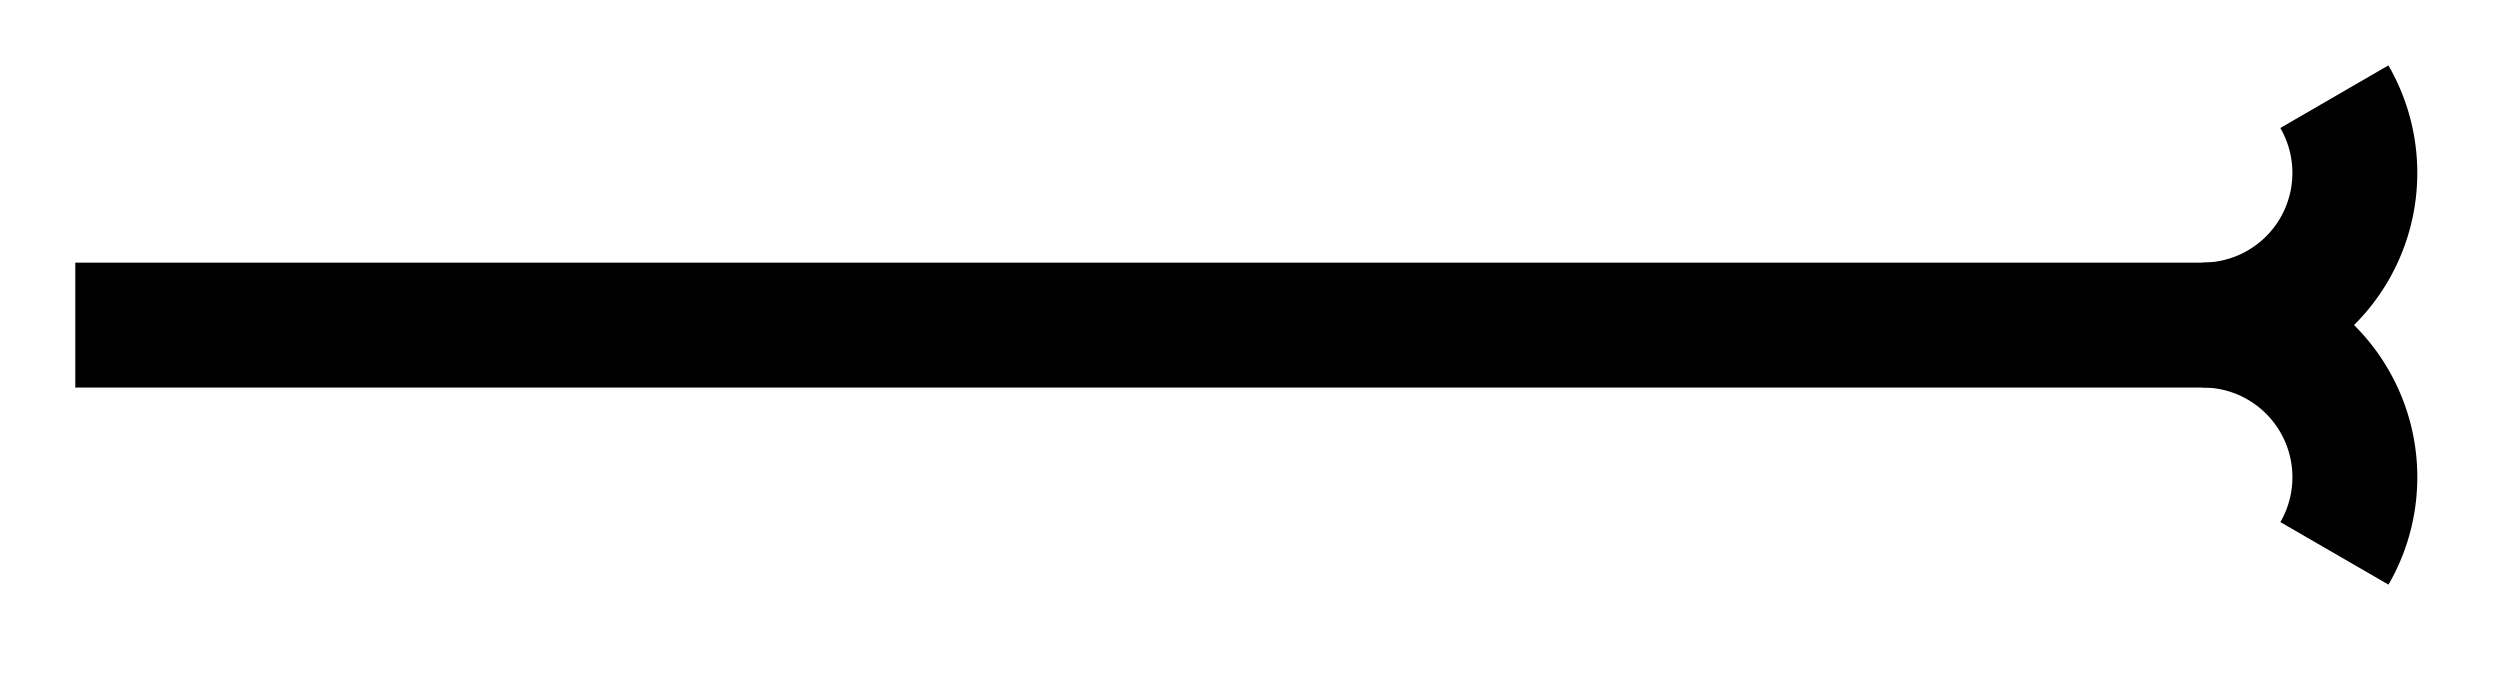 <svg xmlns="http://www.w3.org/2000/svg" width="42.541" height="11.523" viewBox="0 0 31.906 8.642" version="1.2"><defs><clipPath id="a"><path d="M5 0h26.86v8.465H5Zm0 0"/></clipPath></defs><path style="fill:none;stroke-width:1.594;stroke-linecap:butt;stroke-linejoin:miter;stroke:#000;stroke-opacity:1;stroke-miterlimit:10" d="M-.001 2.21h27.547" transform="matrix(1 0 0 -1 .962 6.359)"/><g clip-path="url(#a)"><path style="fill:none;stroke-width:1.594;stroke-linecap:butt;stroke-linejoin:miter;stroke:#000;stroke-opacity:1;stroke-miterlimit:10" d="M1.682 2.913A1.941 1.941 0 0 0 0-.001a1.942 1.942 0 0 0 1.683-2.914" transform="matrix(1 0 0 -1 28.11 4.147)"/></g></svg>